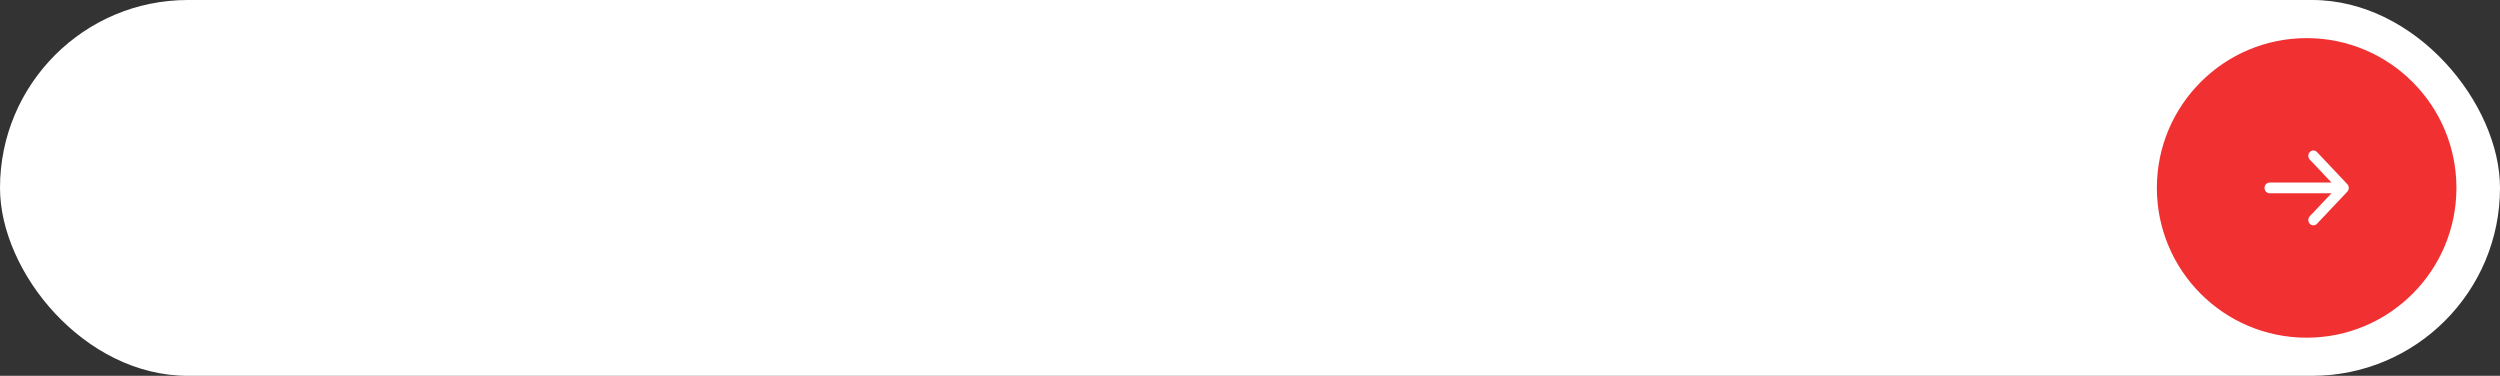 <svg width="459" height="69" viewBox="0 0 459 69" fill="none" xmlns="http://www.w3.org/2000/svg">
<rect x="0" y="0" width="459" height="69" fill="#333333" stroke="none"/>
<rect width="459" height="69" rx="34.5" fill="white"/>
<circle cx="423.5" cy="34.5" r="27.5" fill="#F13031"/>
<path d="M424.079 41.086C423.993 40.995 423.924 40.887 423.877 40.767C423.83 40.648 423.806 40.52 423.806 40.391C423.806 40.261 423.83 40.134 423.877 40.014C423.924 39.895 423.993 39.786 424.079 39.695L428.061 35.482L416.694 35.482C416.447 35.482 416.211 35.379 416.037 35.195C415.863 35.011 415.766 34.761 415.766 34.501C415.766 34.24 415.863 33.99 416.037 33.806C416.211 33.622 416.447 33.519 416.694 33.519L428.061 33.519L424.079 29.304C423.905 29.12 423.807 28.869 423.807 28.609C423.807 28.348 423.905 28.098 424.079 27.913C424.254 27.729 424.49 27.625 424.737 27.625C424.983 27.625 425.219 27.729 425.394 27.913L430.961 33.804C431.048 33.895 431.117 34.004 431.163 34.123C431.21 34.242 431.234 34.37 431.234 34.5C431.234 34.629 431.21 34.757 431.163 34.876C431.117 34.995 431.048 35.104 430.961 35.195L425.394 41.086C425.308 41.178 425.205 41.25 425.092 41.3C424.98 41.349 424.859 41.375 424.737 41.375C424.614 41.375 424.493 41.349 424.381 41.3C424.268 41.25 424.165 41.178 424.079 41.086Z" fill="white"/>
</svg>
